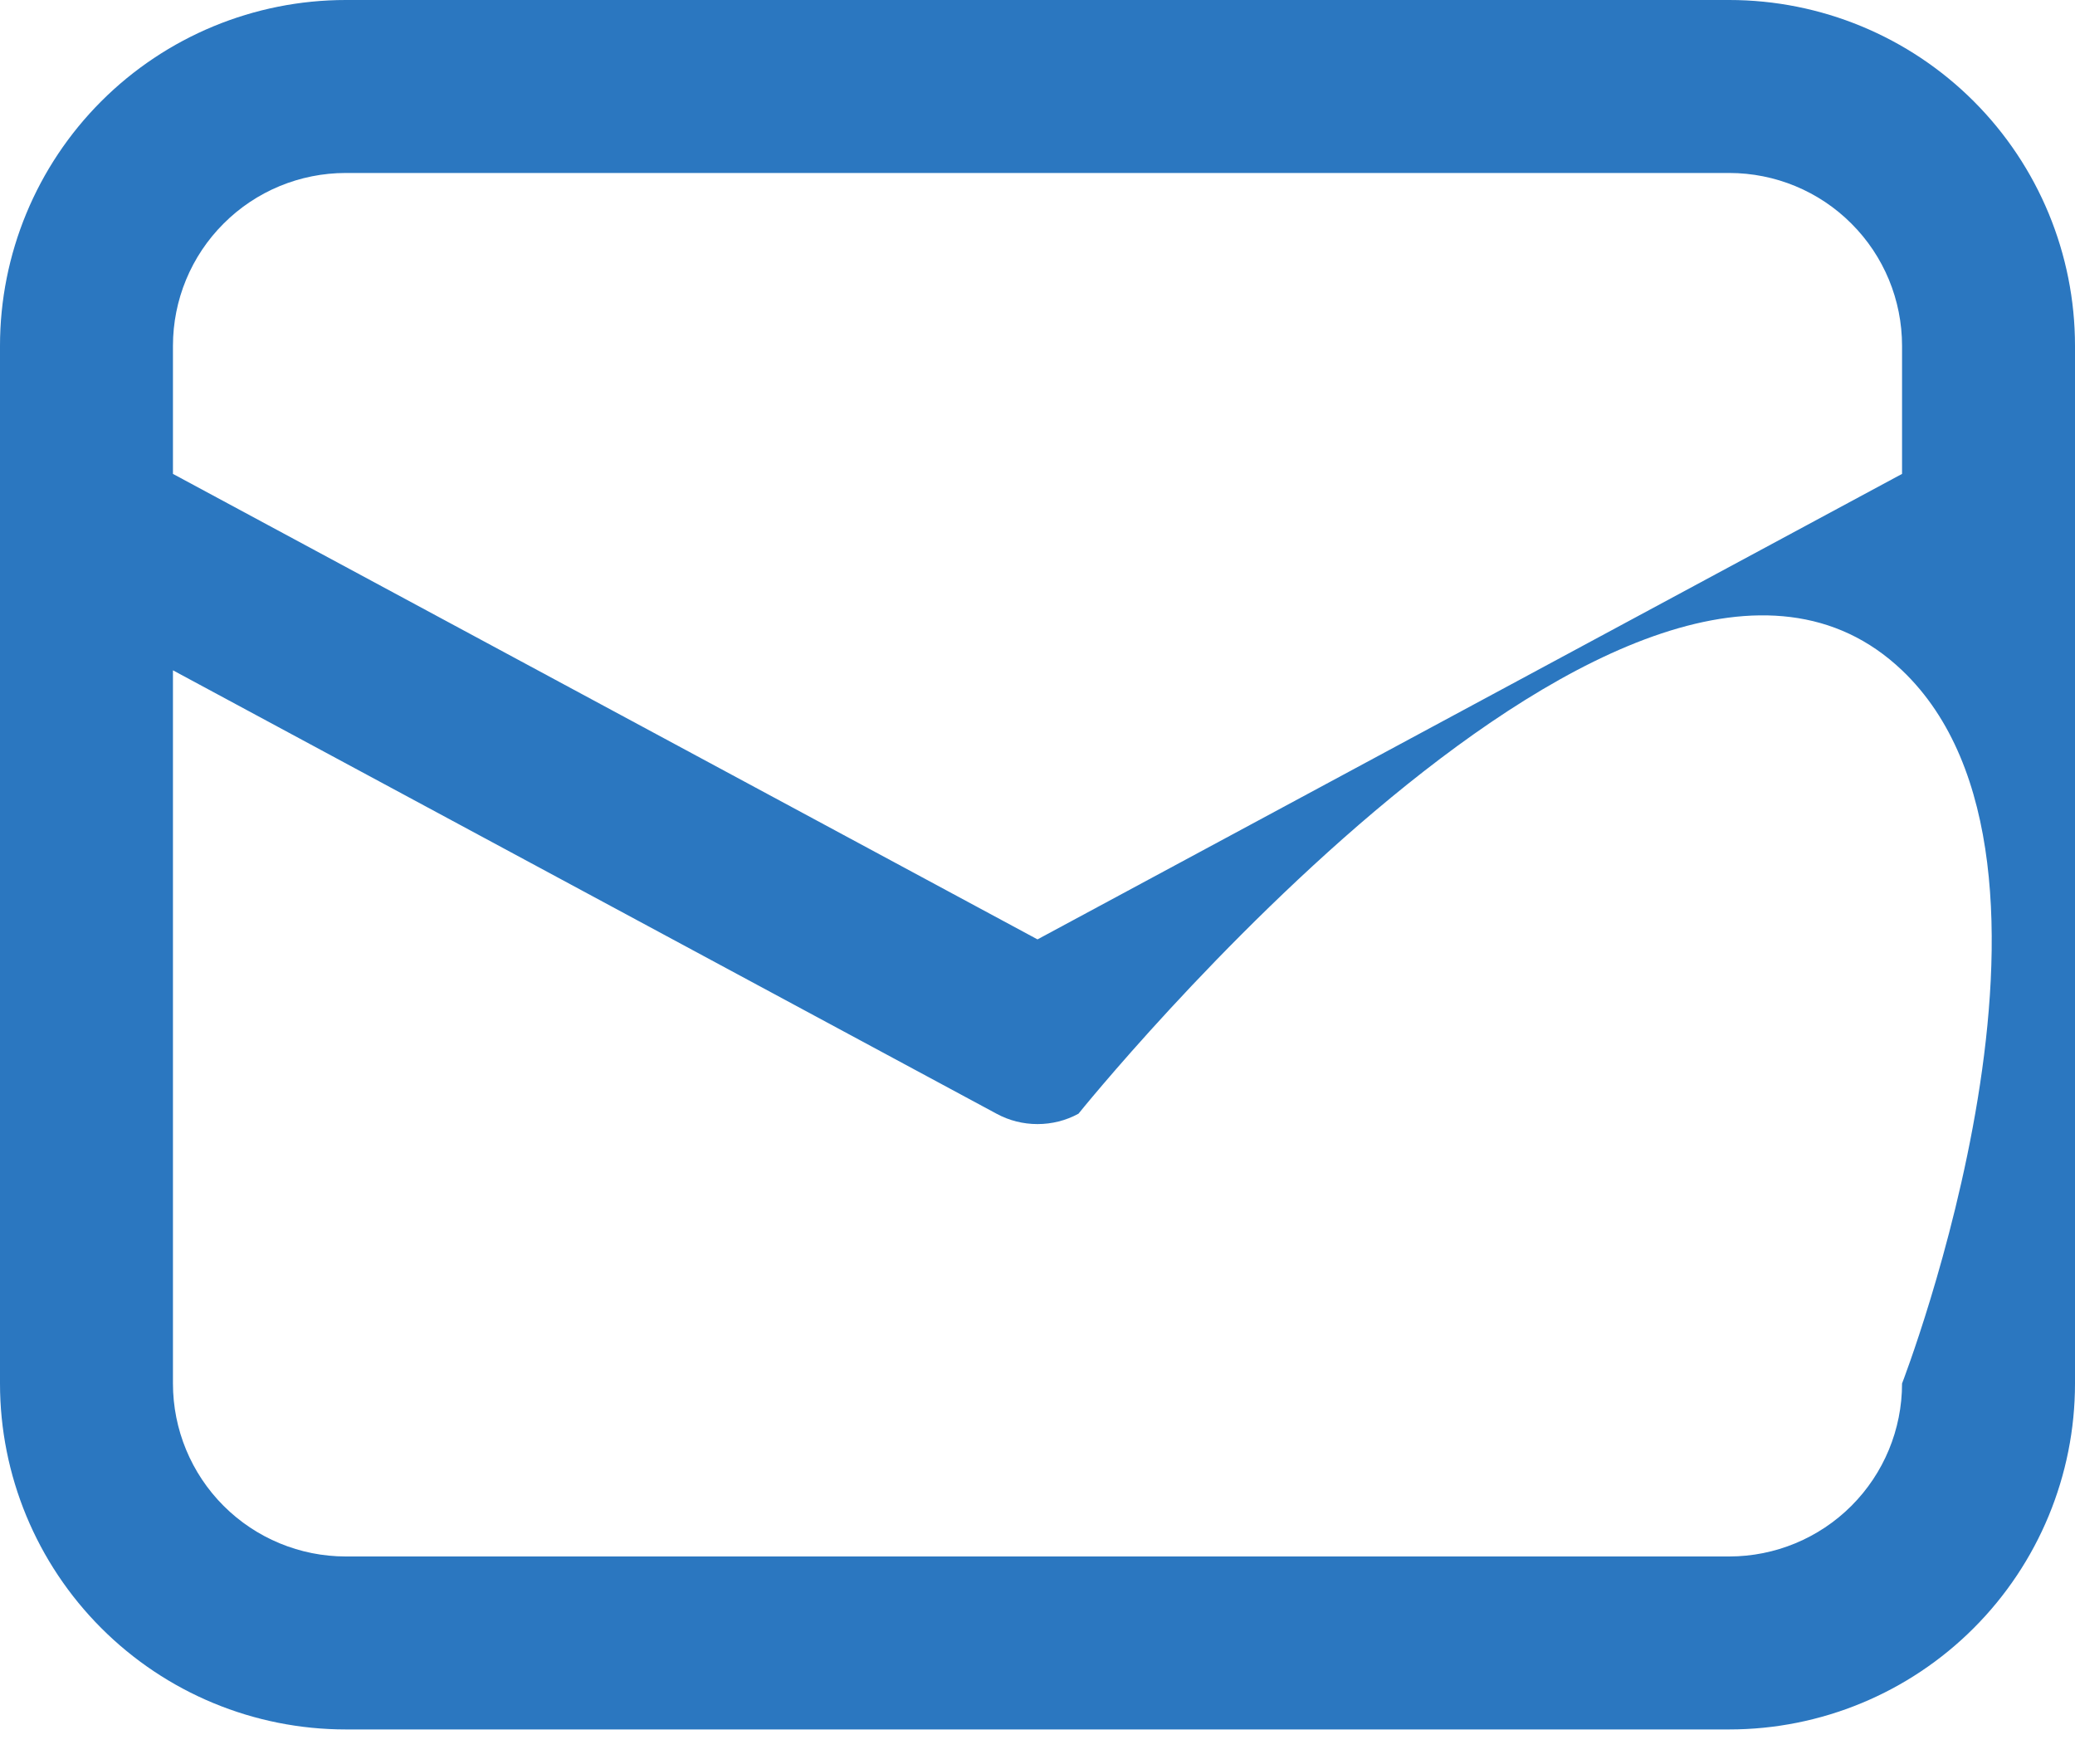 <svg width="20" height="17" viewBox="0 0 20 17" fill="none" xmlns="http://www.w3.org/2000/svg">
<path d="M0 5.063V13.333C0 14.217 0.351 15.065 0.976 15.69C1.601 16.316 2.449 16.667 3.333 16.667H16.667C17.551 16.667 18.399 16.316 19.024 15.69C19.649 15.065 20 14.217 20 13.333V3.333C20 2.449 19.649 1.601 19.024 0.976C18.399 0.351 17.551 0 16.667 0H3.333C2.449 0 1.601 0.351 0.976 0.976C0.351 1.601 0 2.449 0 3.333V5.063ZM3.333 1.667H16.667C17.109 1.667 17.533 1.842 17.845 2.155C18.158 2.467 18.333 2.891 18.333 3.333V4.567L10 9.053L1.667 4.567V3.333C1.667 2.891 1.842 2.467 2.155 2.155C2.467 1.842 2.891 1.667 3.333 1.667ZM1.667 6.46L9.605 10.733C9.726 10.799 9.862 10.833 10 10.833C10.138 10.833 10.274 10.799 10.395 10.733C10.395 10.733 15.783 4.033 18.333 6.46C20.278 8.31 18.333 13.333 18.333 13.333C18.333 13.775 18.158 14.199 17.845 14.512C17.533 14.824 17.109 15 16.667 15H3.333C2.891 15 2.467 14.824 2.155 14.512C1.842 14.199 1.667 13.775 1.667 13.333V6.46Z" fill="#2B77C0"/>
</svg>
